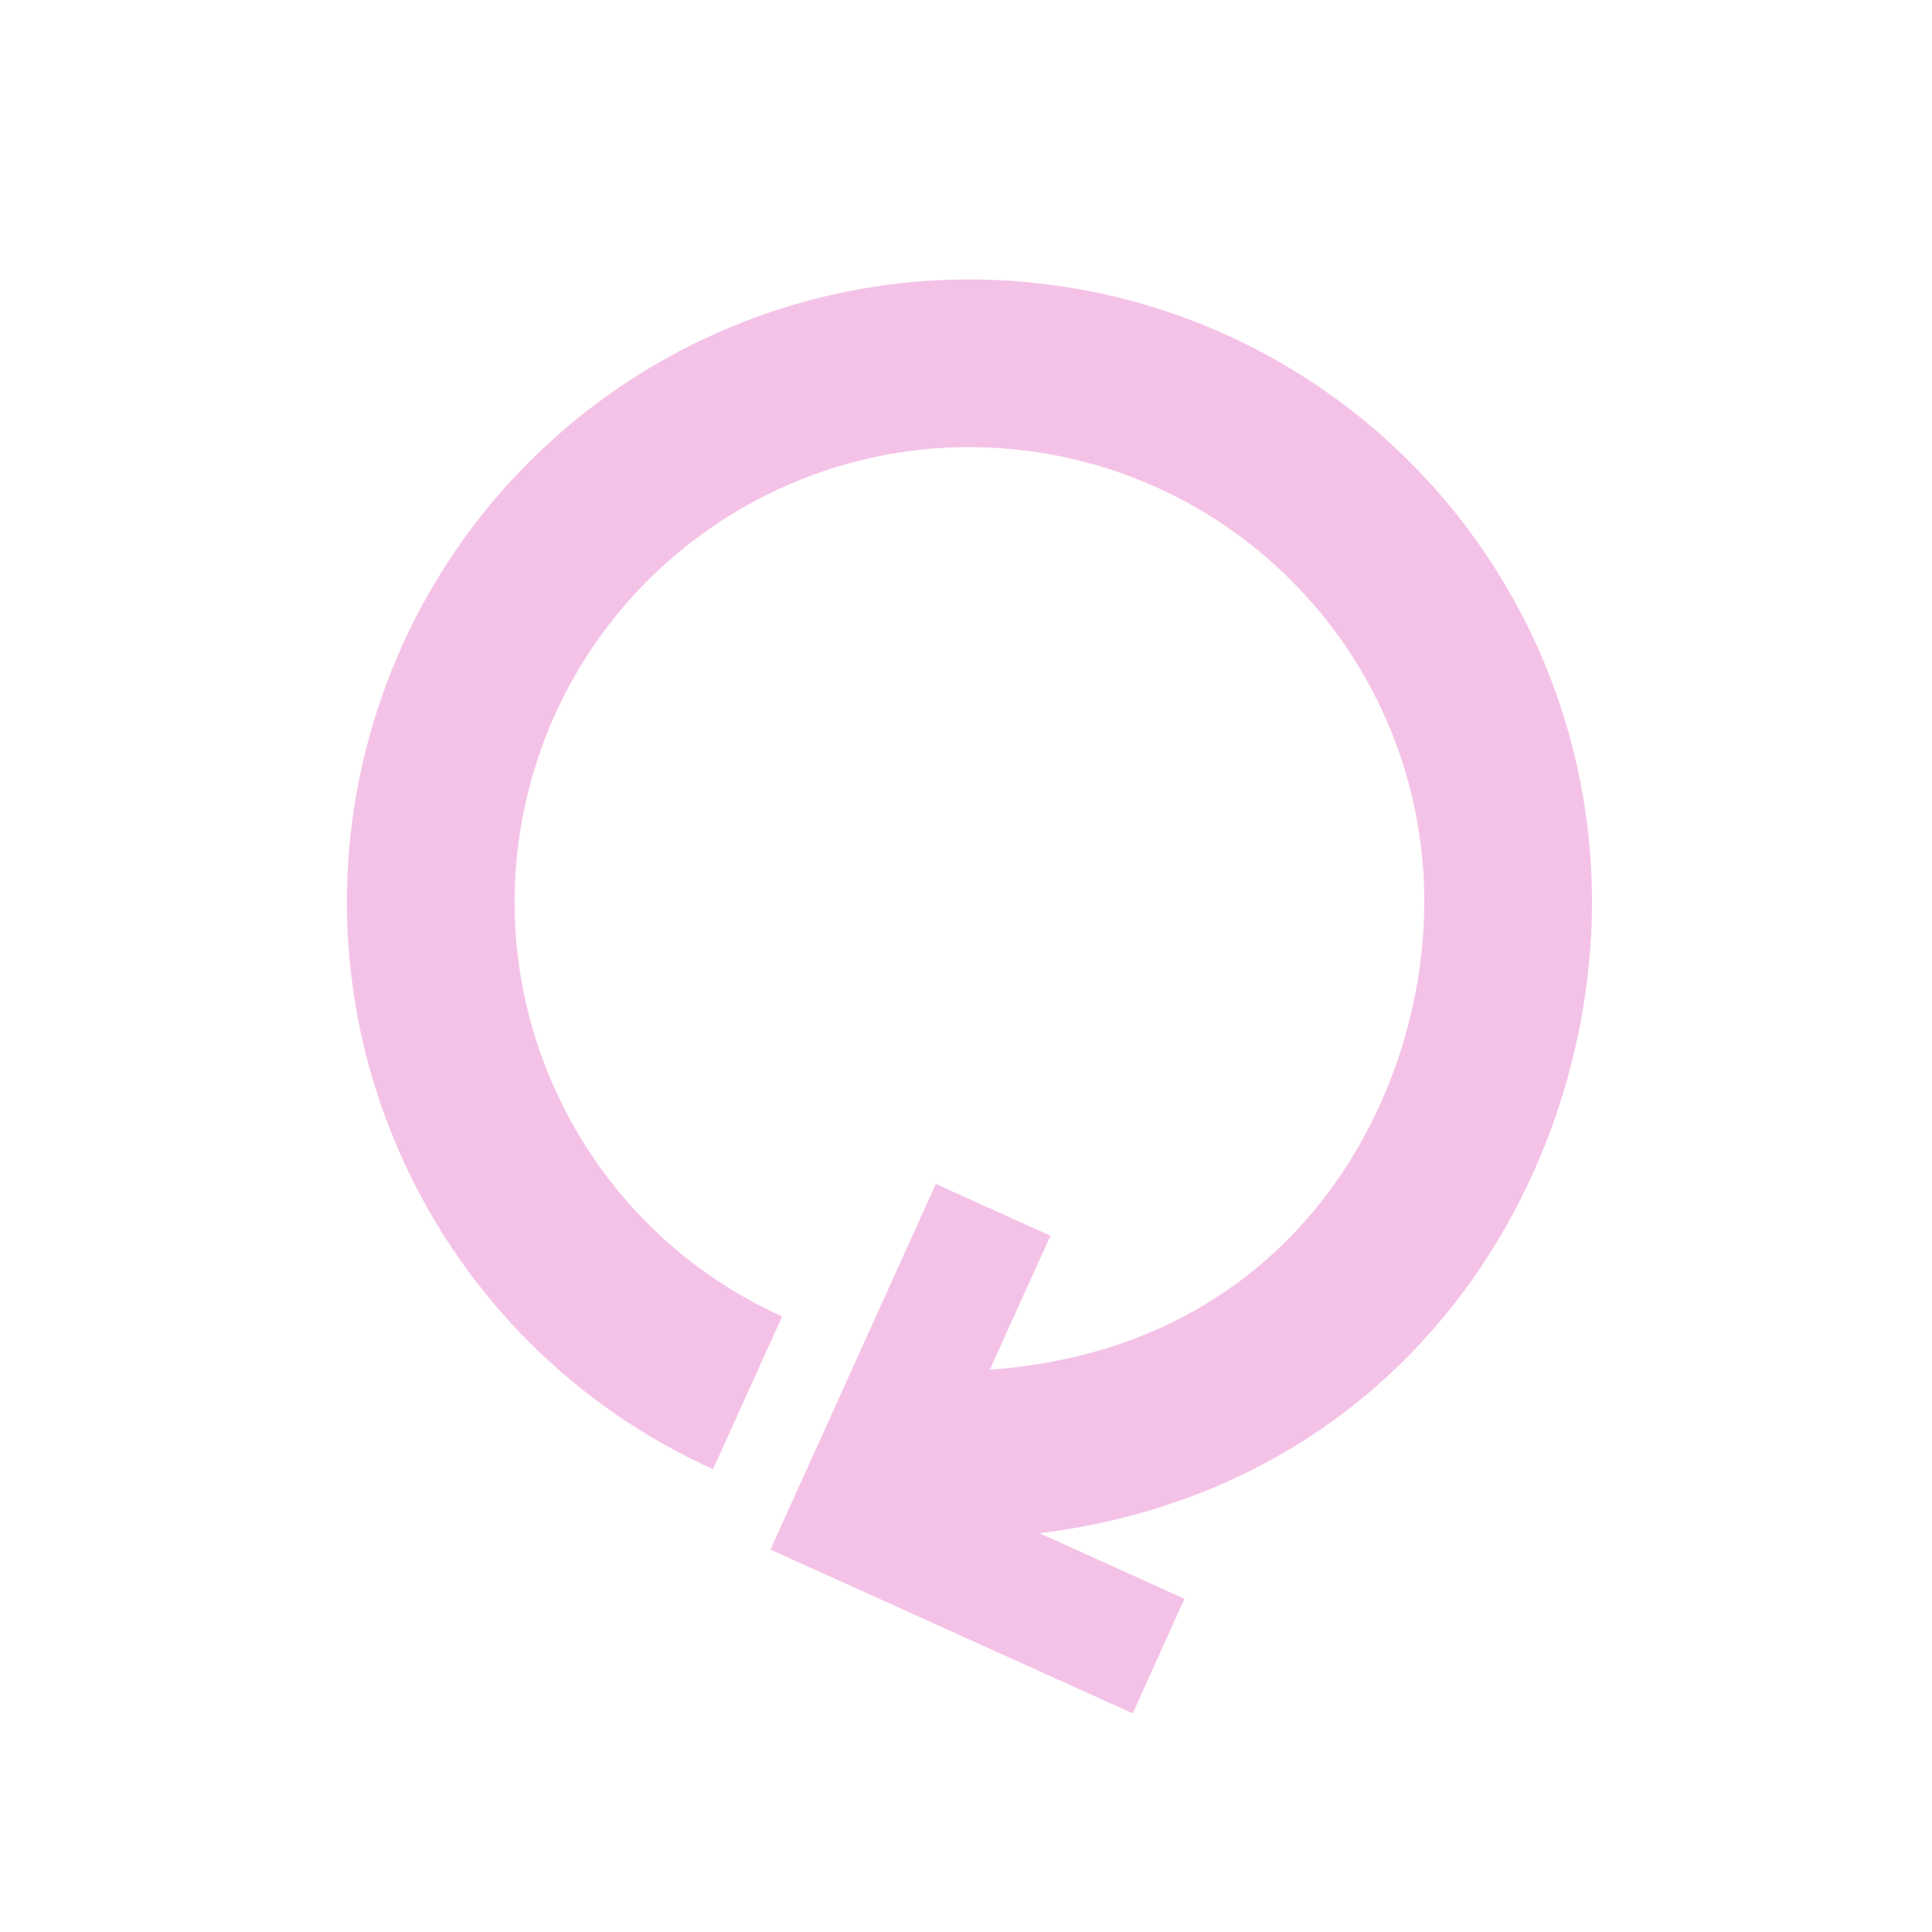 <?xml version="1.0" encoding="UTF-8" standalone="no"?>
<svg
   width="60.973mm"
   height="60.973mm"
   viewBox="0 0 60.973 60.973"
   version="1.1"
   id="svg8"
   xmlns="http://www.w3.org/2000/svg"
   xmlns:svg="http://www.w3.org/2000/svg"
   xmlns:rdf="http://www.w3.org/1999/02/22-rdf-syntax-ns#"
   xmlns:cc="http://creativecommons.org/ns#"
   xmlns:dc="http://purl.org/dc/elements/1.1/">
  <defs
     id="defs2" />
  <g
     id="layer2"
     transform="translate(-188.279,-21.569)">
    <g
       id="g5663"
       transform="translate(0,-7.157)">
      <path
         id="path4345"
         style="fill:none;stroke:#f5c2e7;stroke-width:5.292;stroke-linecap:butt;stroke-opacity:1;stop-color:#000000"
         d="m 211.872,72.683 c -7.64,-3.454 -11.621,-11.964 -9.376,-20.042 2.245,-8.079 10.045,-13.314 18.372,-12.332 8.327,0.983 14.694,7.89 14.997,16.269 0.303,8.379 -5.681,18.611 -18.783,18.048" />
      <path
         style="fill:none;stroke:#f5c2e7;stroke-width:3.969;stroke-linecap:butt;stroke-linejoin:miter;stroke-dasharray:none;stroke-opacity:1"
         d="m 224.844,80.991 -9.623,-4.351 4.4,-9.732"
         id="path6553" />
    </g>
    <rect
       style="fill:none;fill-opacity:1;stroke:none;stroke-width:0.265;stroke-linecap:butt;stroke-linejoin:bevel;stroke-dasharray:none;stroke-dashoffset:0;stroke-opacity:1;stop-color:#000000"
       id="rect7149"
       width="60.973"
       height="60.973"
       x="188.279"
       y="21.569" />
  </g>
</svg>
